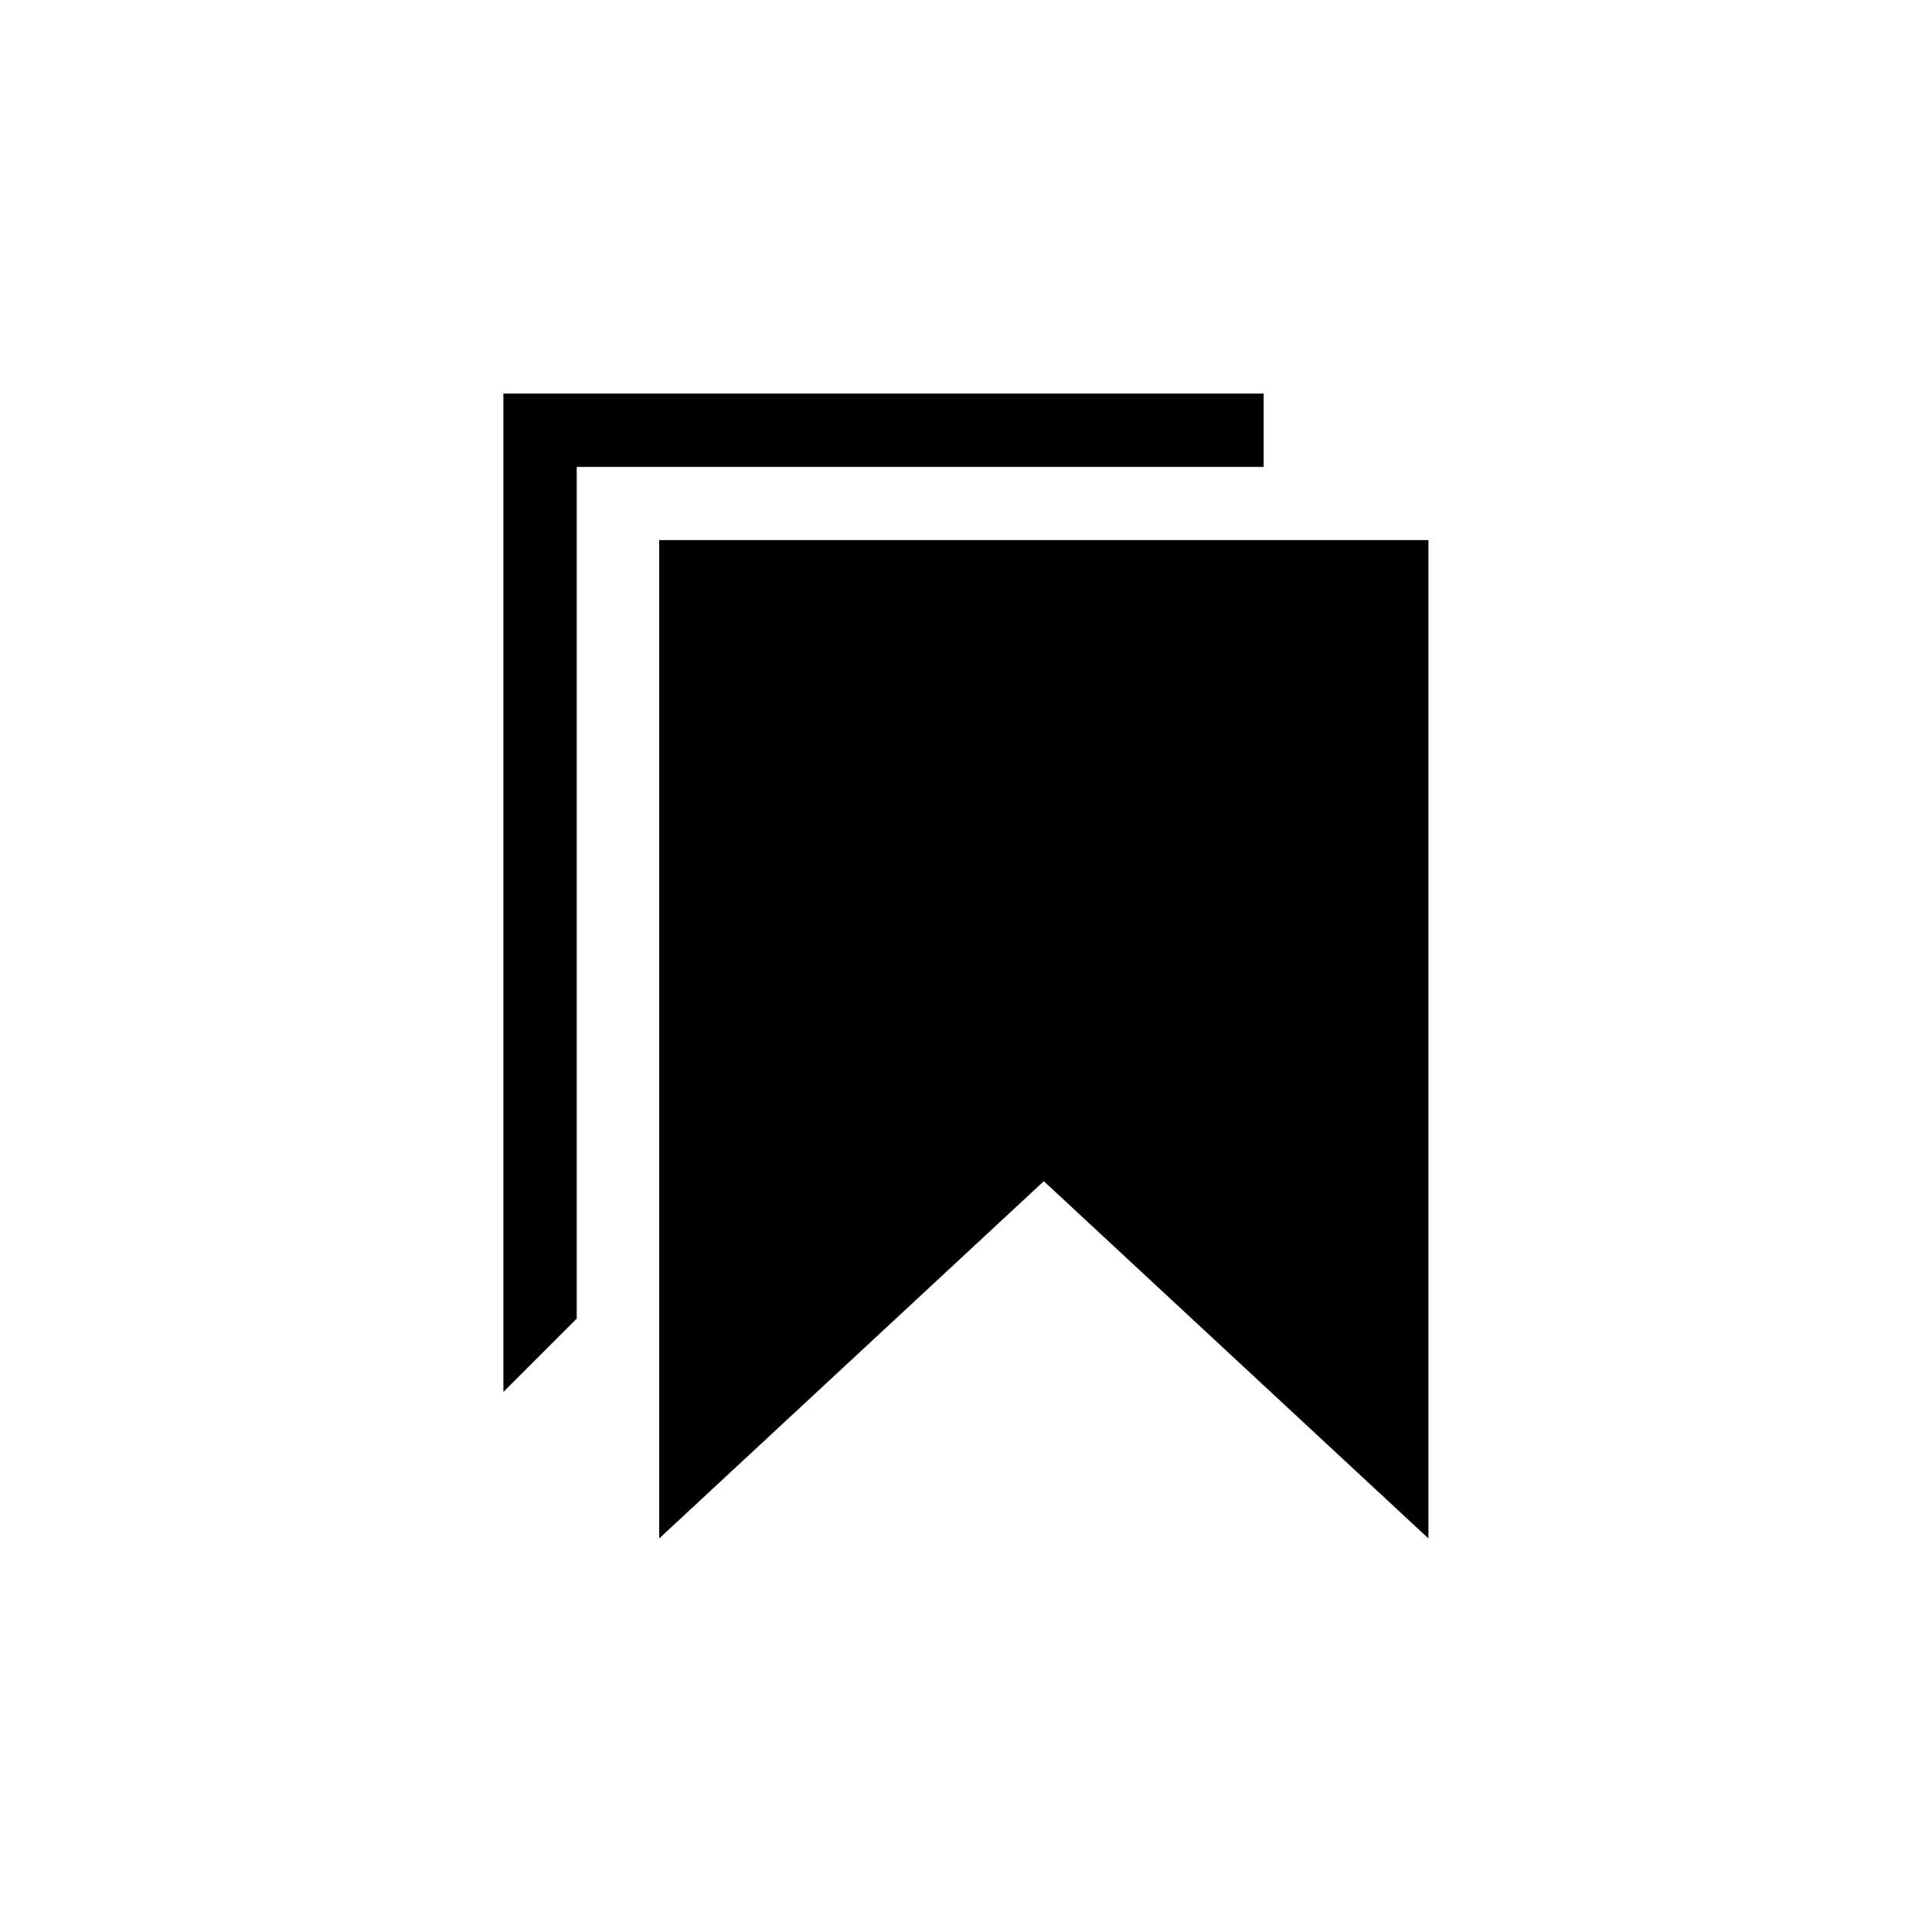<svg class="svg-icon" style="width: 1em; height: 1em;vertical-align: middle;fill: currentColor;overflow: hidden;" viewBox="0 0 1024 1024" version="1.1" xmlns="http://www.w3.org/2000/svg"><path d="M349.393 286.246 349.393 815.407l203.852-189.345 203.852 189.345L757.096 286.246 349.393 286.246 349.393 286.246zM669.772 208.593l-402.963 0 0 529.161 38.874-38.874L305.683 247.467l364.089 0L669.772 208.593 669.772 208.593z"  /></svg>